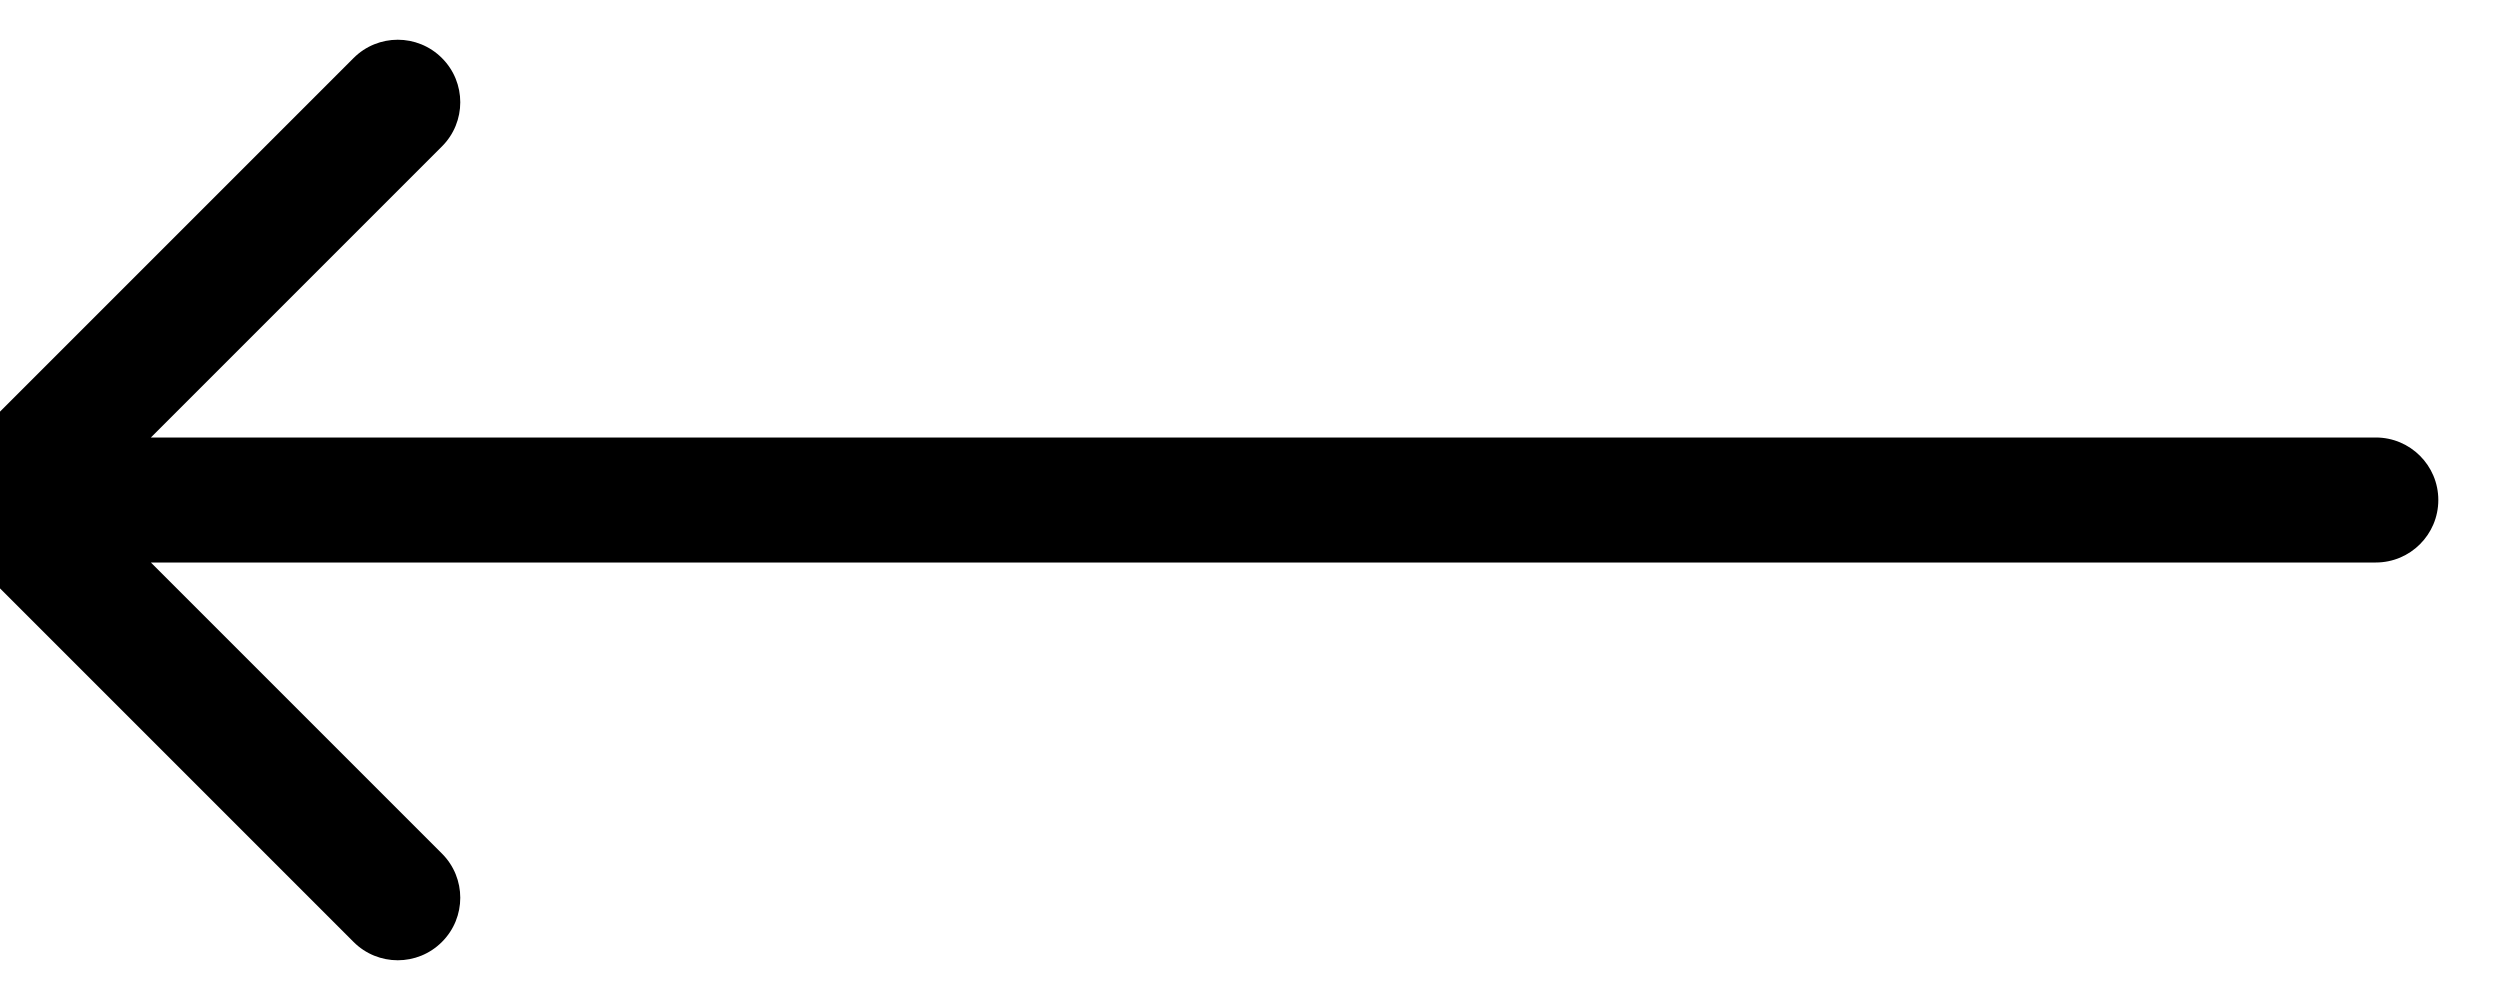 <svg width="40" height="16" viewBox="0 0 40 16" fill="none" xmlns="http://www.w3.org/2000/svg">
<path d="M38.013 9C38.565 9 39.013 8.552 39.013 8C39.013 7.448 38.565 7 38.013 7V9ZM-0.707 7.293C-1.098 7.683 -1.098 8.317 -0.707 8.707L5.657 15.071C6.047 15.462 6.681 15.462 7.071 15.071C7.462 14.681 7.462 14.047 7.071 13.657L1.414 8L7.071 2.343C7.462 1.953 7.462 1.319 7.071 0.929C6.681 0.538 6.047 0.538 5.657 0.929L-0.707 7.293ZM38.013 7L-3.8147e-06 7V9L38.013 9V7Z" fill="black"/>
</svg>
